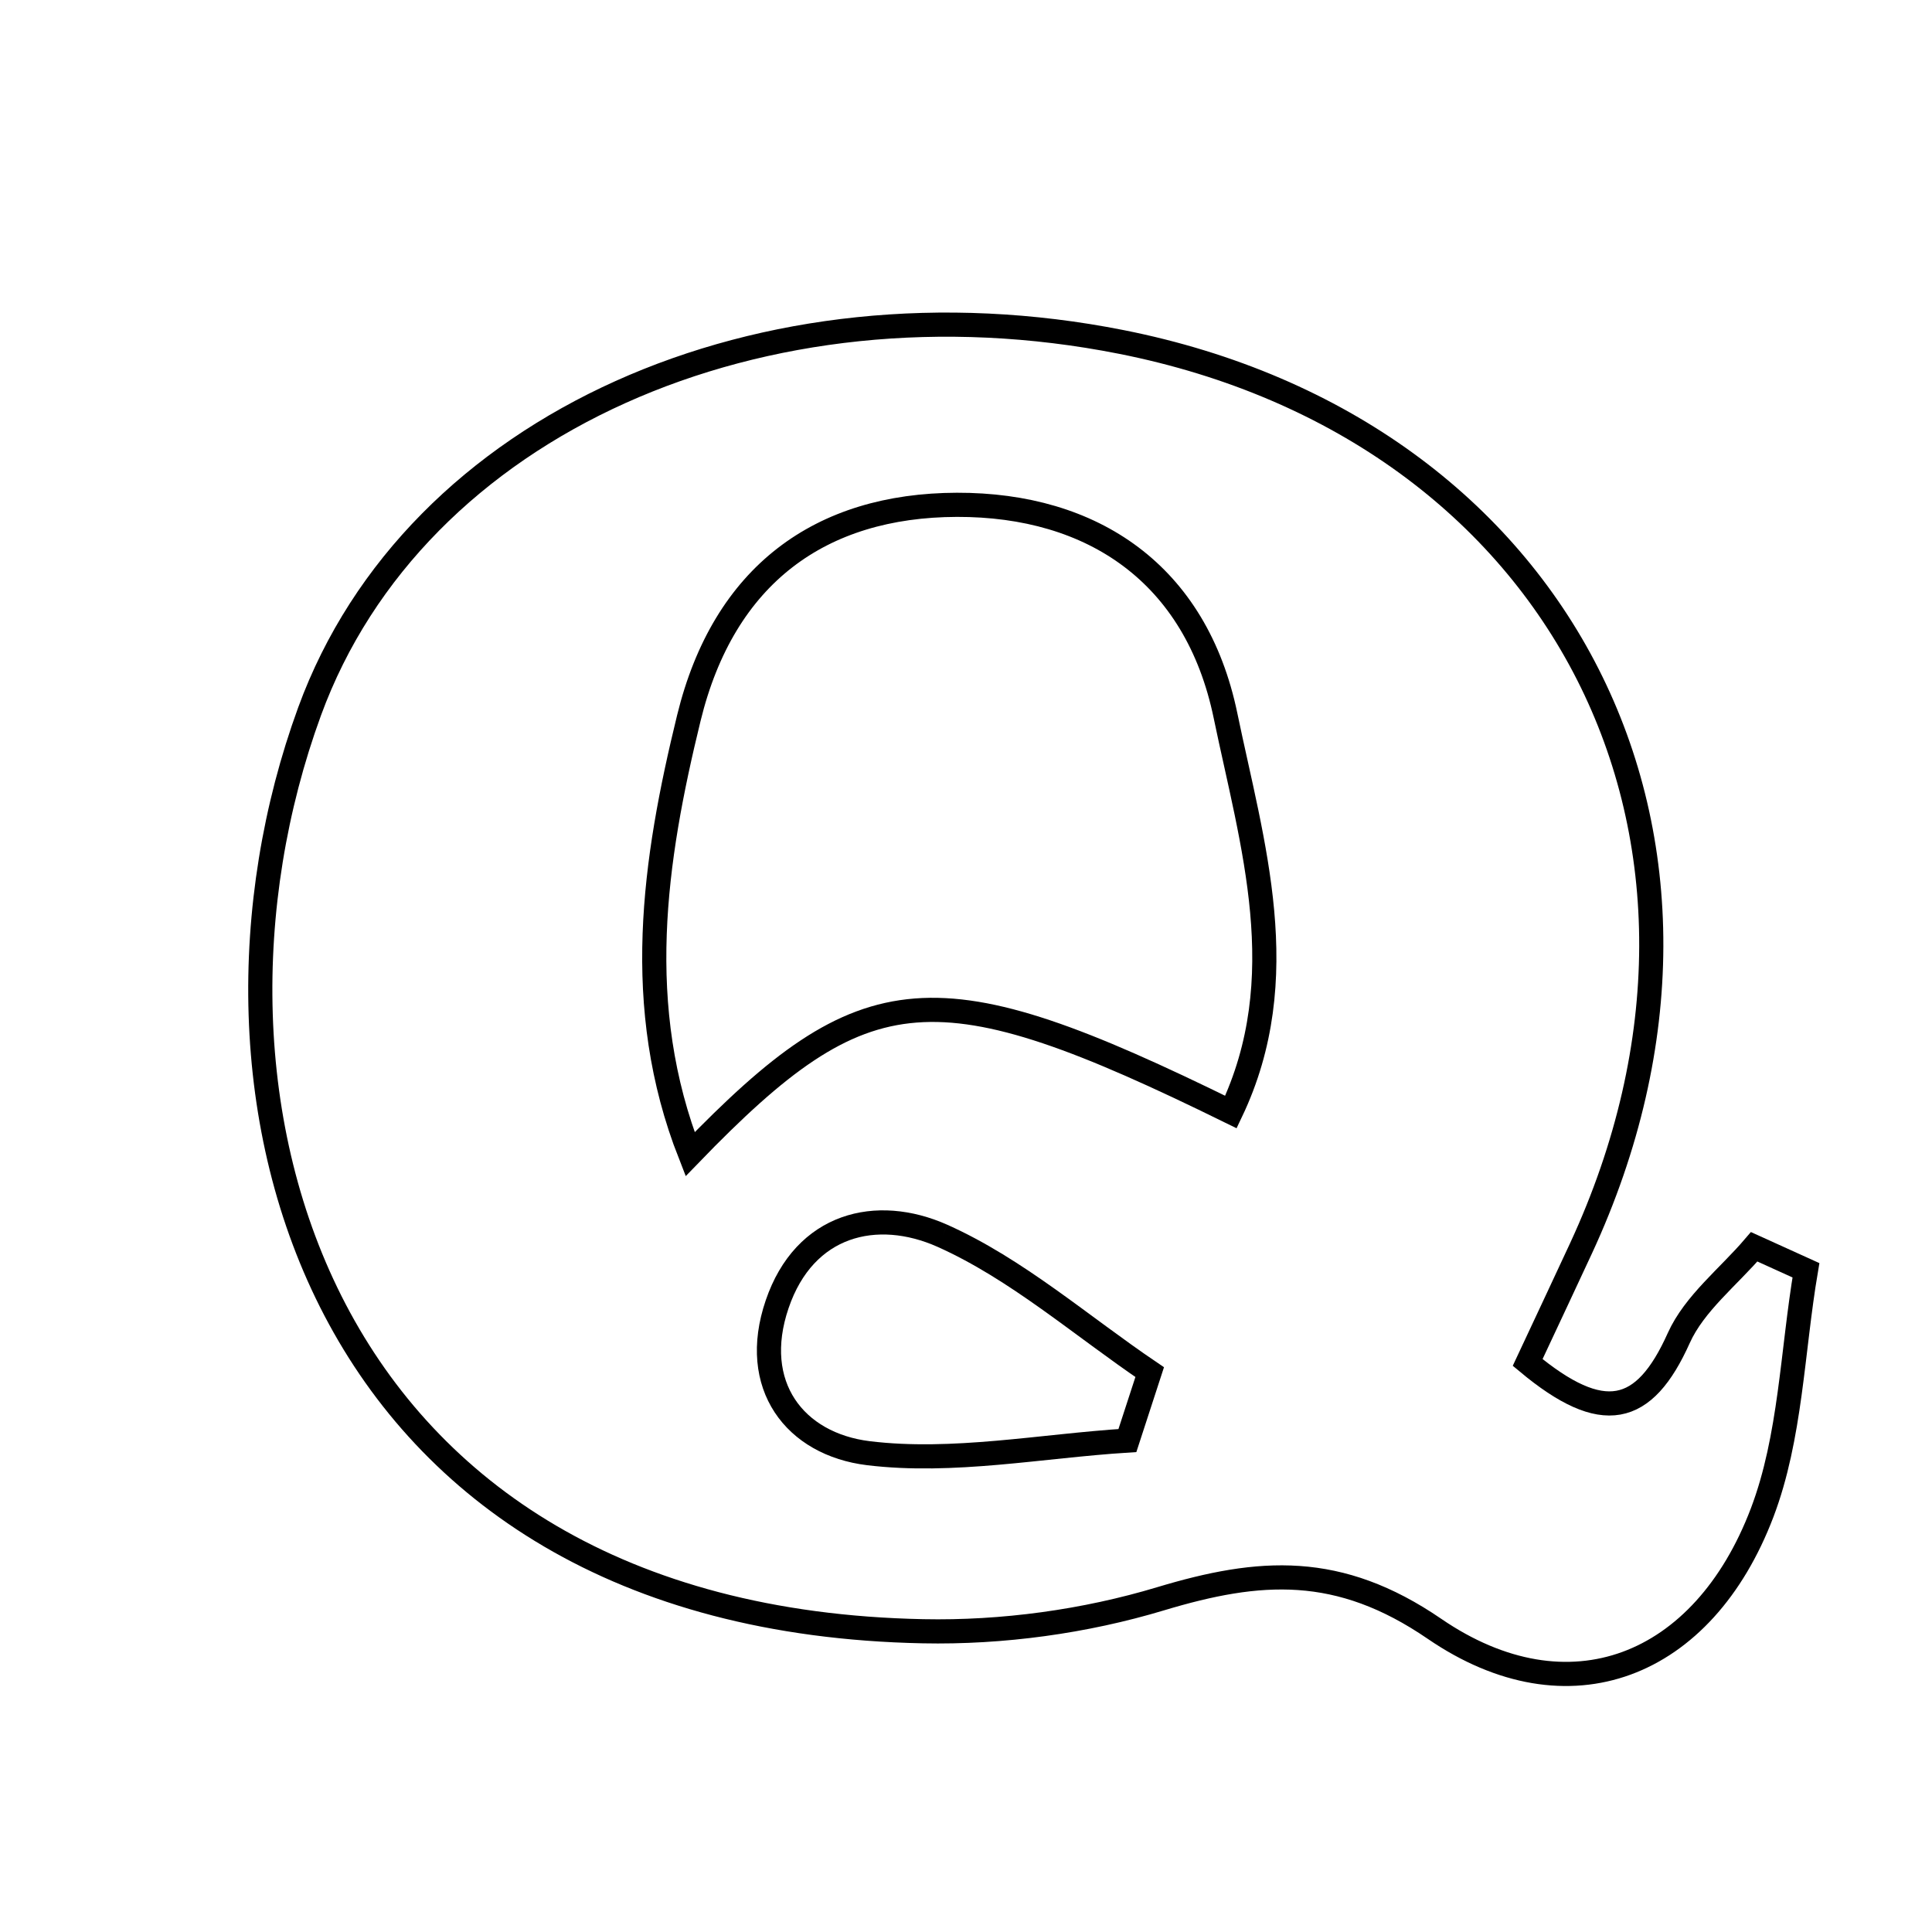 <svg xmlns="http://www.w3.org/2000/svg" viewBox="0.0 0.0 24.0 24.0" height="200px" width="200px"><path fill="none" stroke="black" stroke-width=".3" stroke-opacity="1.0"  filling="0" d="M13.93 4.248 C19.416 5.337 21.995 10.422 19.64 15.507 C19.447 15.924 19.251 16.339 18.977 16.925 C19.91 17.702 20.424 17.581 20.854 16.622 C21.048 16.191 21.471 15.863 21.791 15.488 C22.005 15.585 22.219 15.683 22.434 15.78 C22.263 16.788 22.246 17.854 21.89 18.791 C21.159 20.714 19.486 21.375 17.82 20.234 C16.63 19.419 15.649 19.49 14.419 19.86 C13.478 20.144 12.451 20.284 11.466 20.264 C3.89 20.112 2.109 13.588 3.846 8.837 C5.155 5.259 9.477 3.365 13.93 4.248"></path>
<path fill="none" stroke="black" stroke-width=".3" stroke-opacity="1.0"  filling="0" d="M11.887 6.271 C13.574 6.267 14.859 7.127 15.224 8.891 C15.553 10.479 16.086 12.148 15.291 13.814 C11.622 12.011 10.757 12.08 8.573 14.338 C7.852 12.503 8.125 10.688 8.557 8.92 C8.992 7.139 10.194 6.276 11.887 6.271"></path>
<path fill="none" stroke="black" stroke-width=".3" stroke-opacity="1.0"  filling="0" d="M11.706 15.351 C12.632 15.765 13.429 16.468 14.282 17.045 C14.19 17.328 14.097 17.612 14.005 17.895 C12.93 17.963 11.837 18.18 10.787 18.052 C9.875 17.94 9.31 17.212 9.654 16.202 C9.995 15.2 10.89 14.988 11.706 15.351"></path></svg>